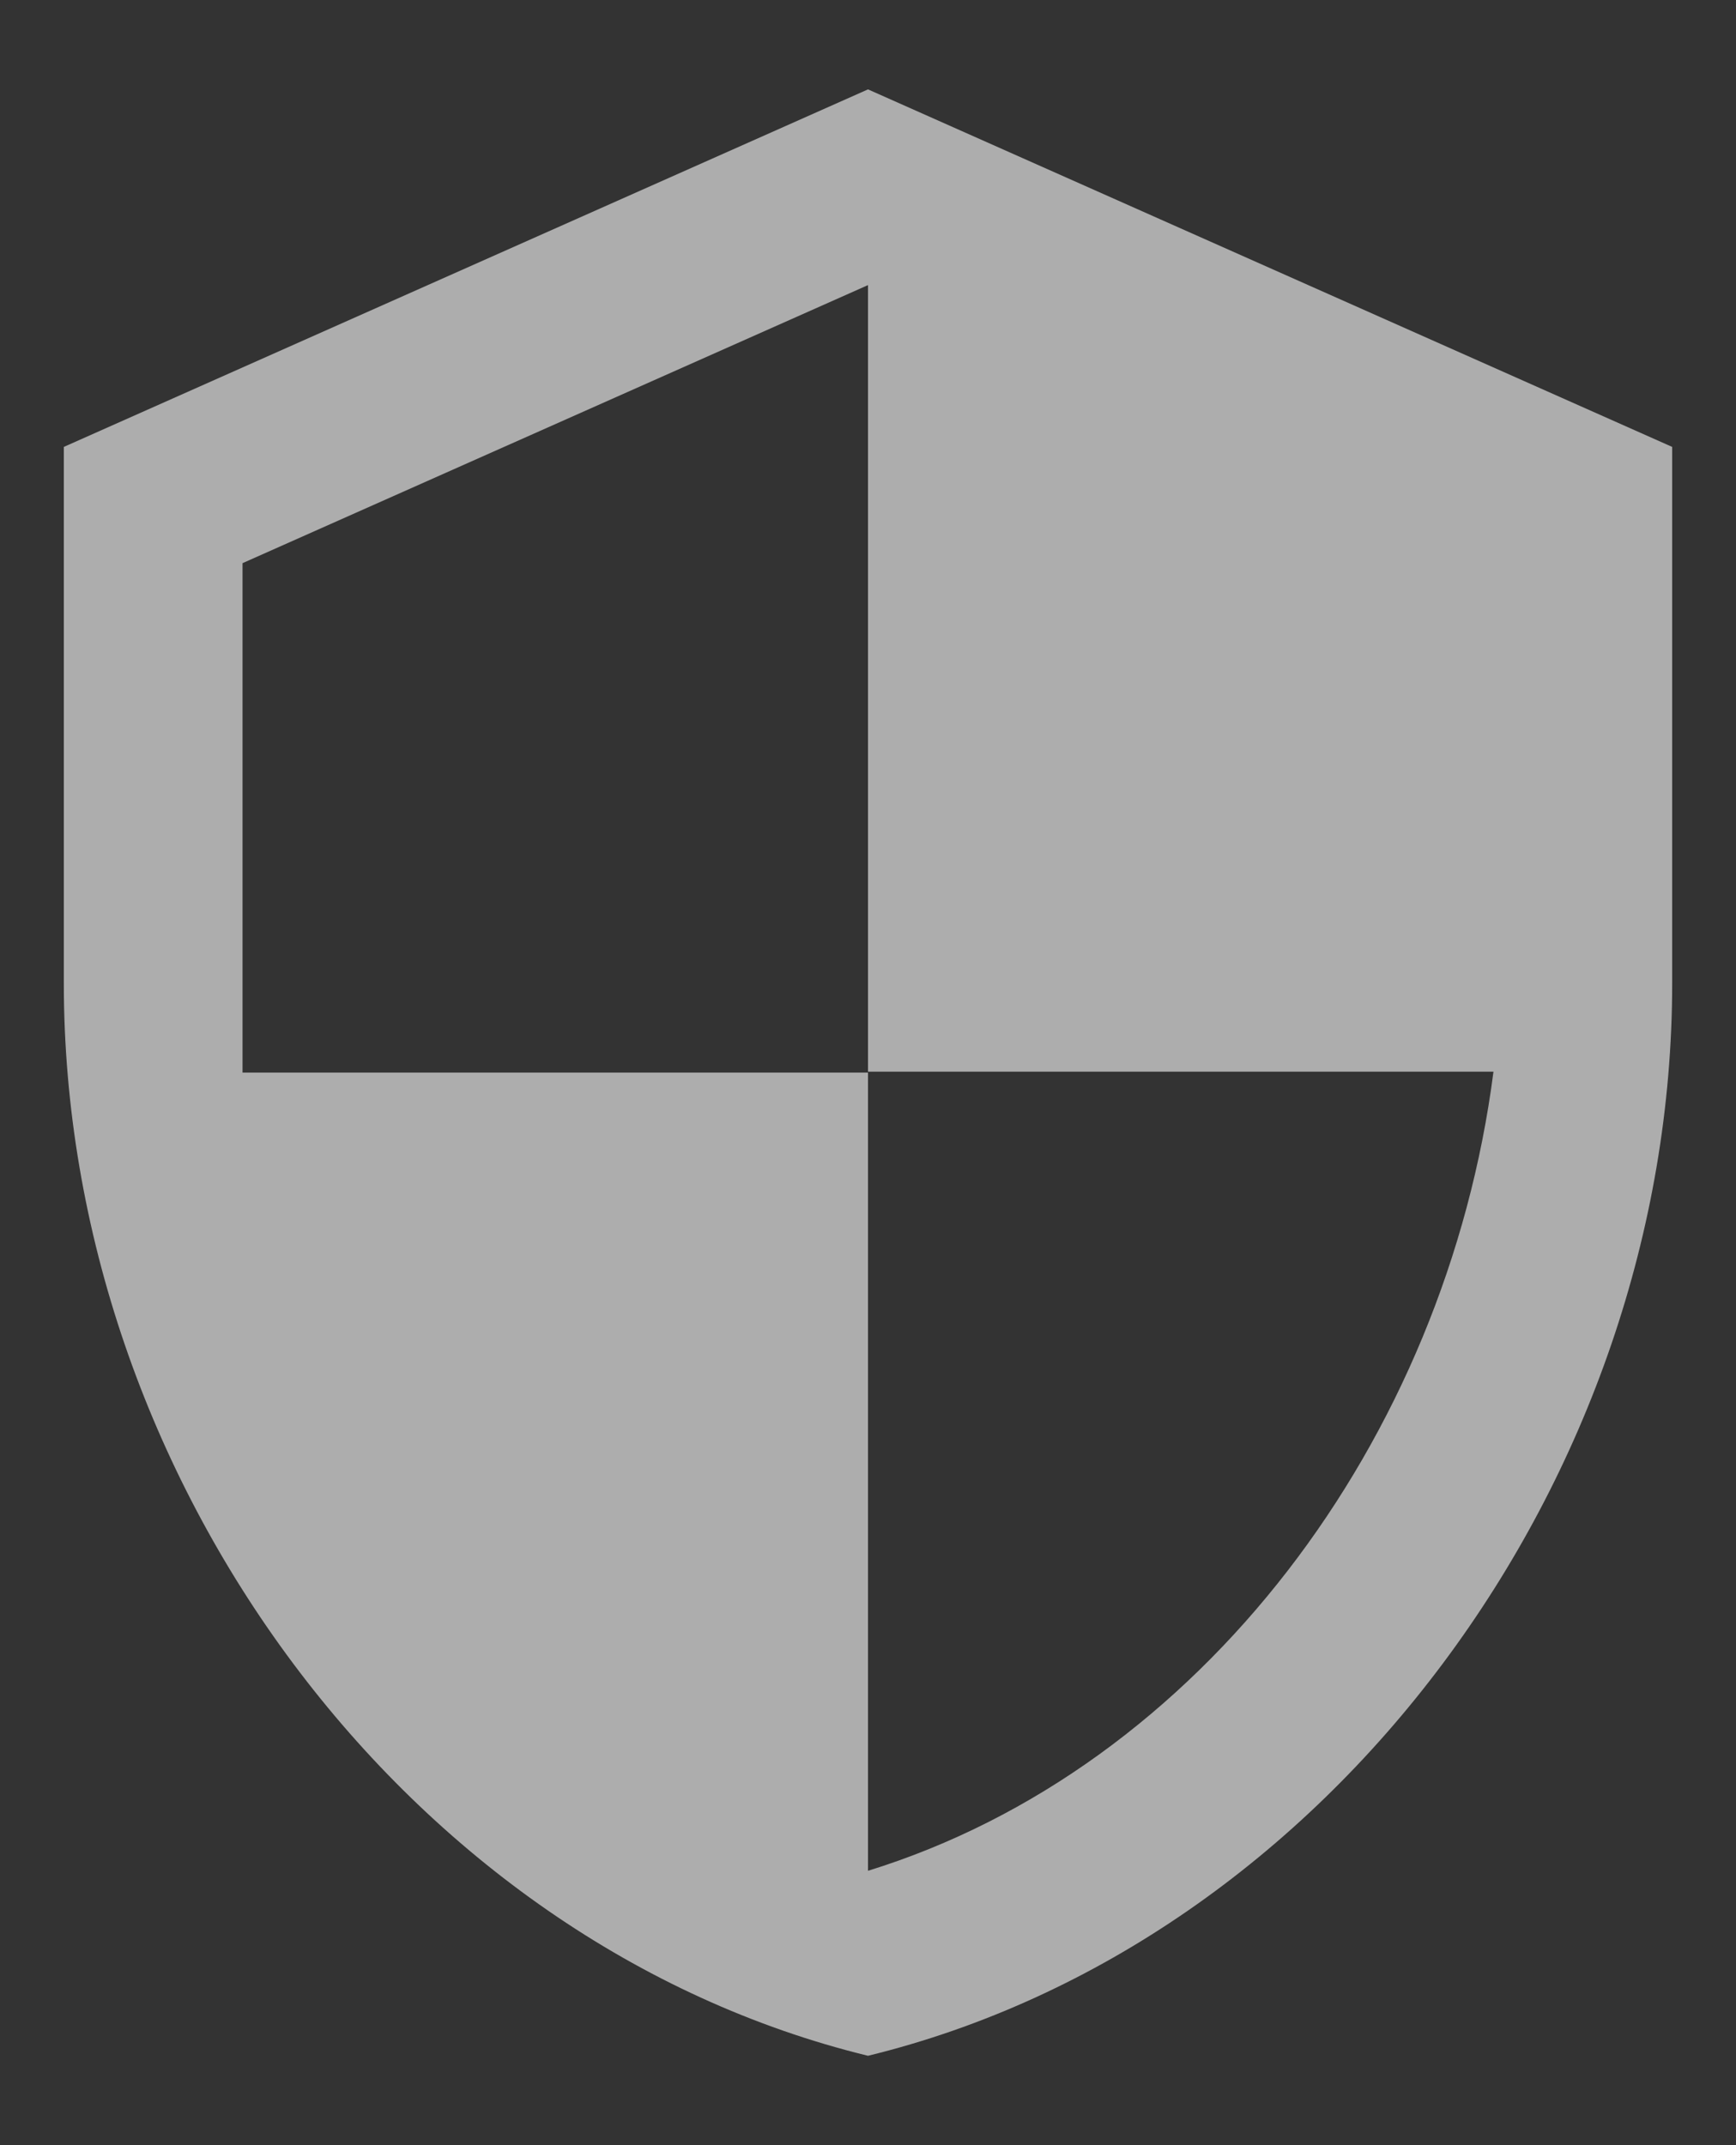 <svg width="17" height="21" viewBox="0 0 17 21" fill="none" xmlns="http://www.w3.org/2000/svg">
<rect x="0" y="0" width="17" height="21" fill="#333333" stroke="none"/>
<path d="M8.5 0.875L0.625 4.375V9.625C0.625 14.481 3.985 19.023 8.5 20.125C13.015 19.023 16.375 14.481 16.375 9.625V4.375L8.5 0.875ZM8.5 10.491H14.625C14.161 14.096 11.755 17.308 8.5 18.314V10.5H2.375V5.513L8.5 2.791V10.491Z" fill="white" fill-opacity="0.6"/>
</svg>
